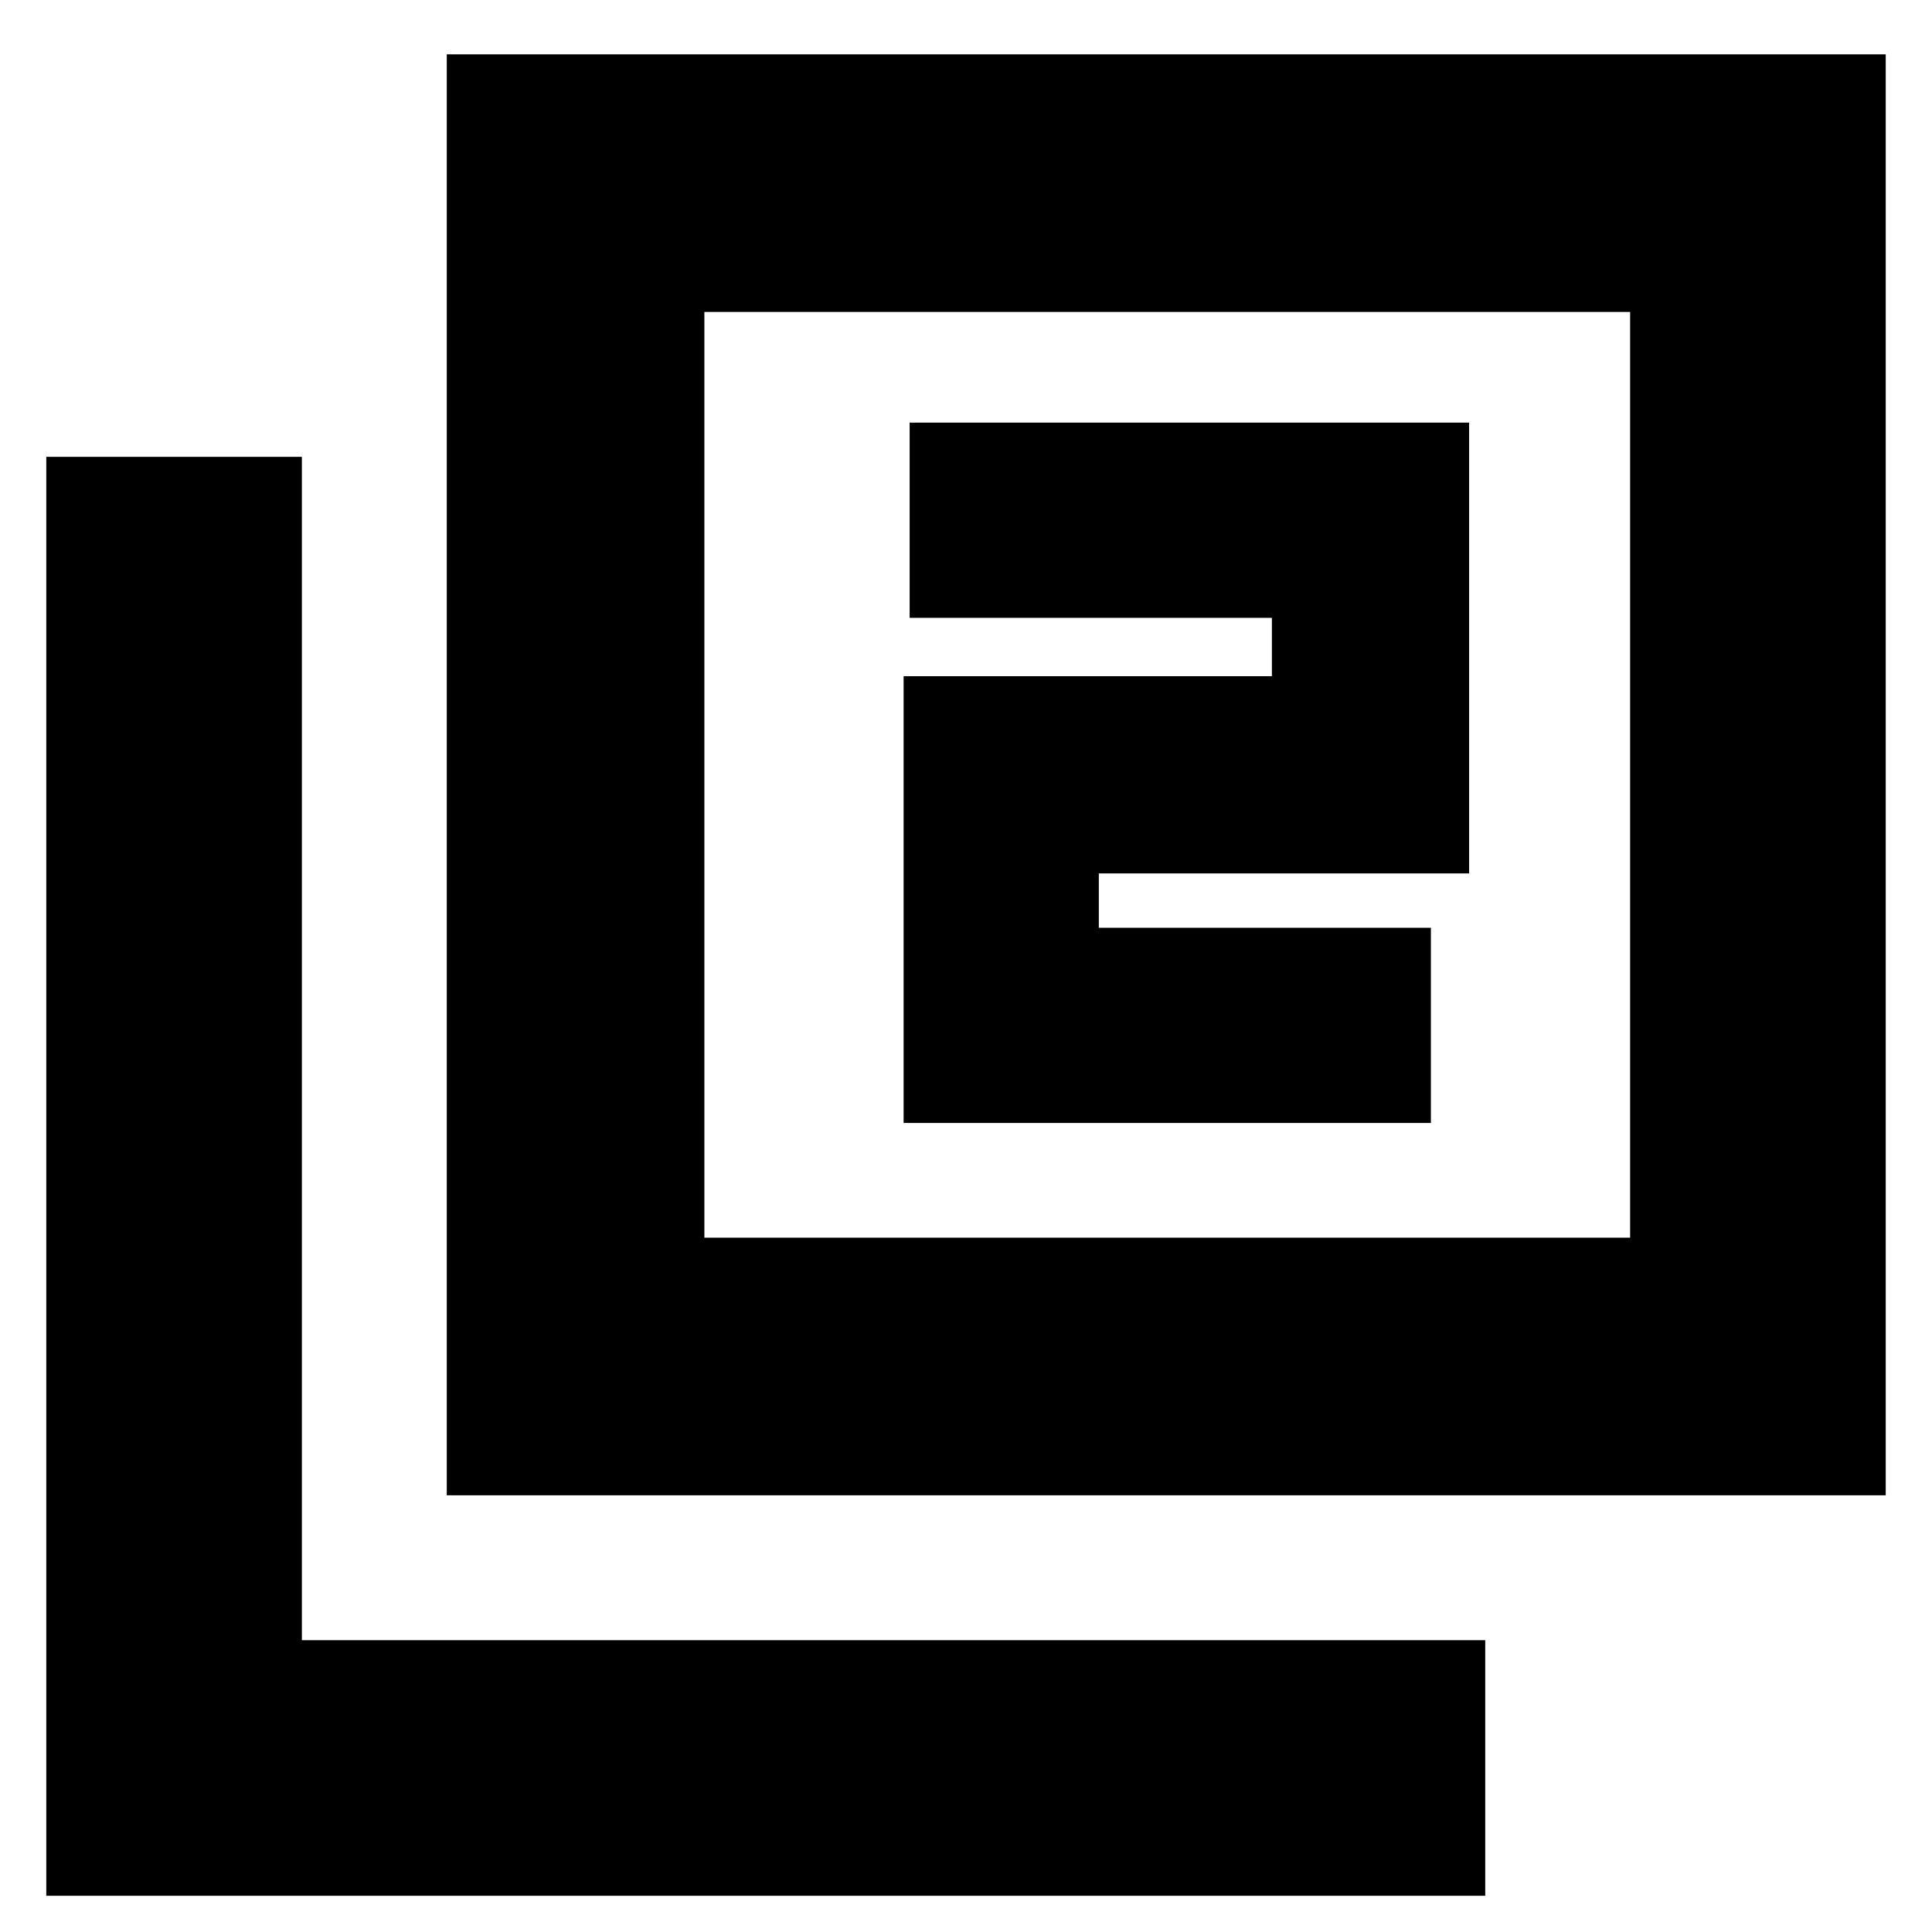 <svg xmlns="http://www.w3.org/2000/svg" height="20" viewBox="0 -960 960 960" width="20"><path d="M449-402h262v-97H546v-27h184v-224H452v97h180v29H449v222ZM222-217v-716h715v716H222Zm128-128h460v-460H350v460ZM23-18v-715h127v588h588v127H23Zm327-327v-460 460Z"/></svg>